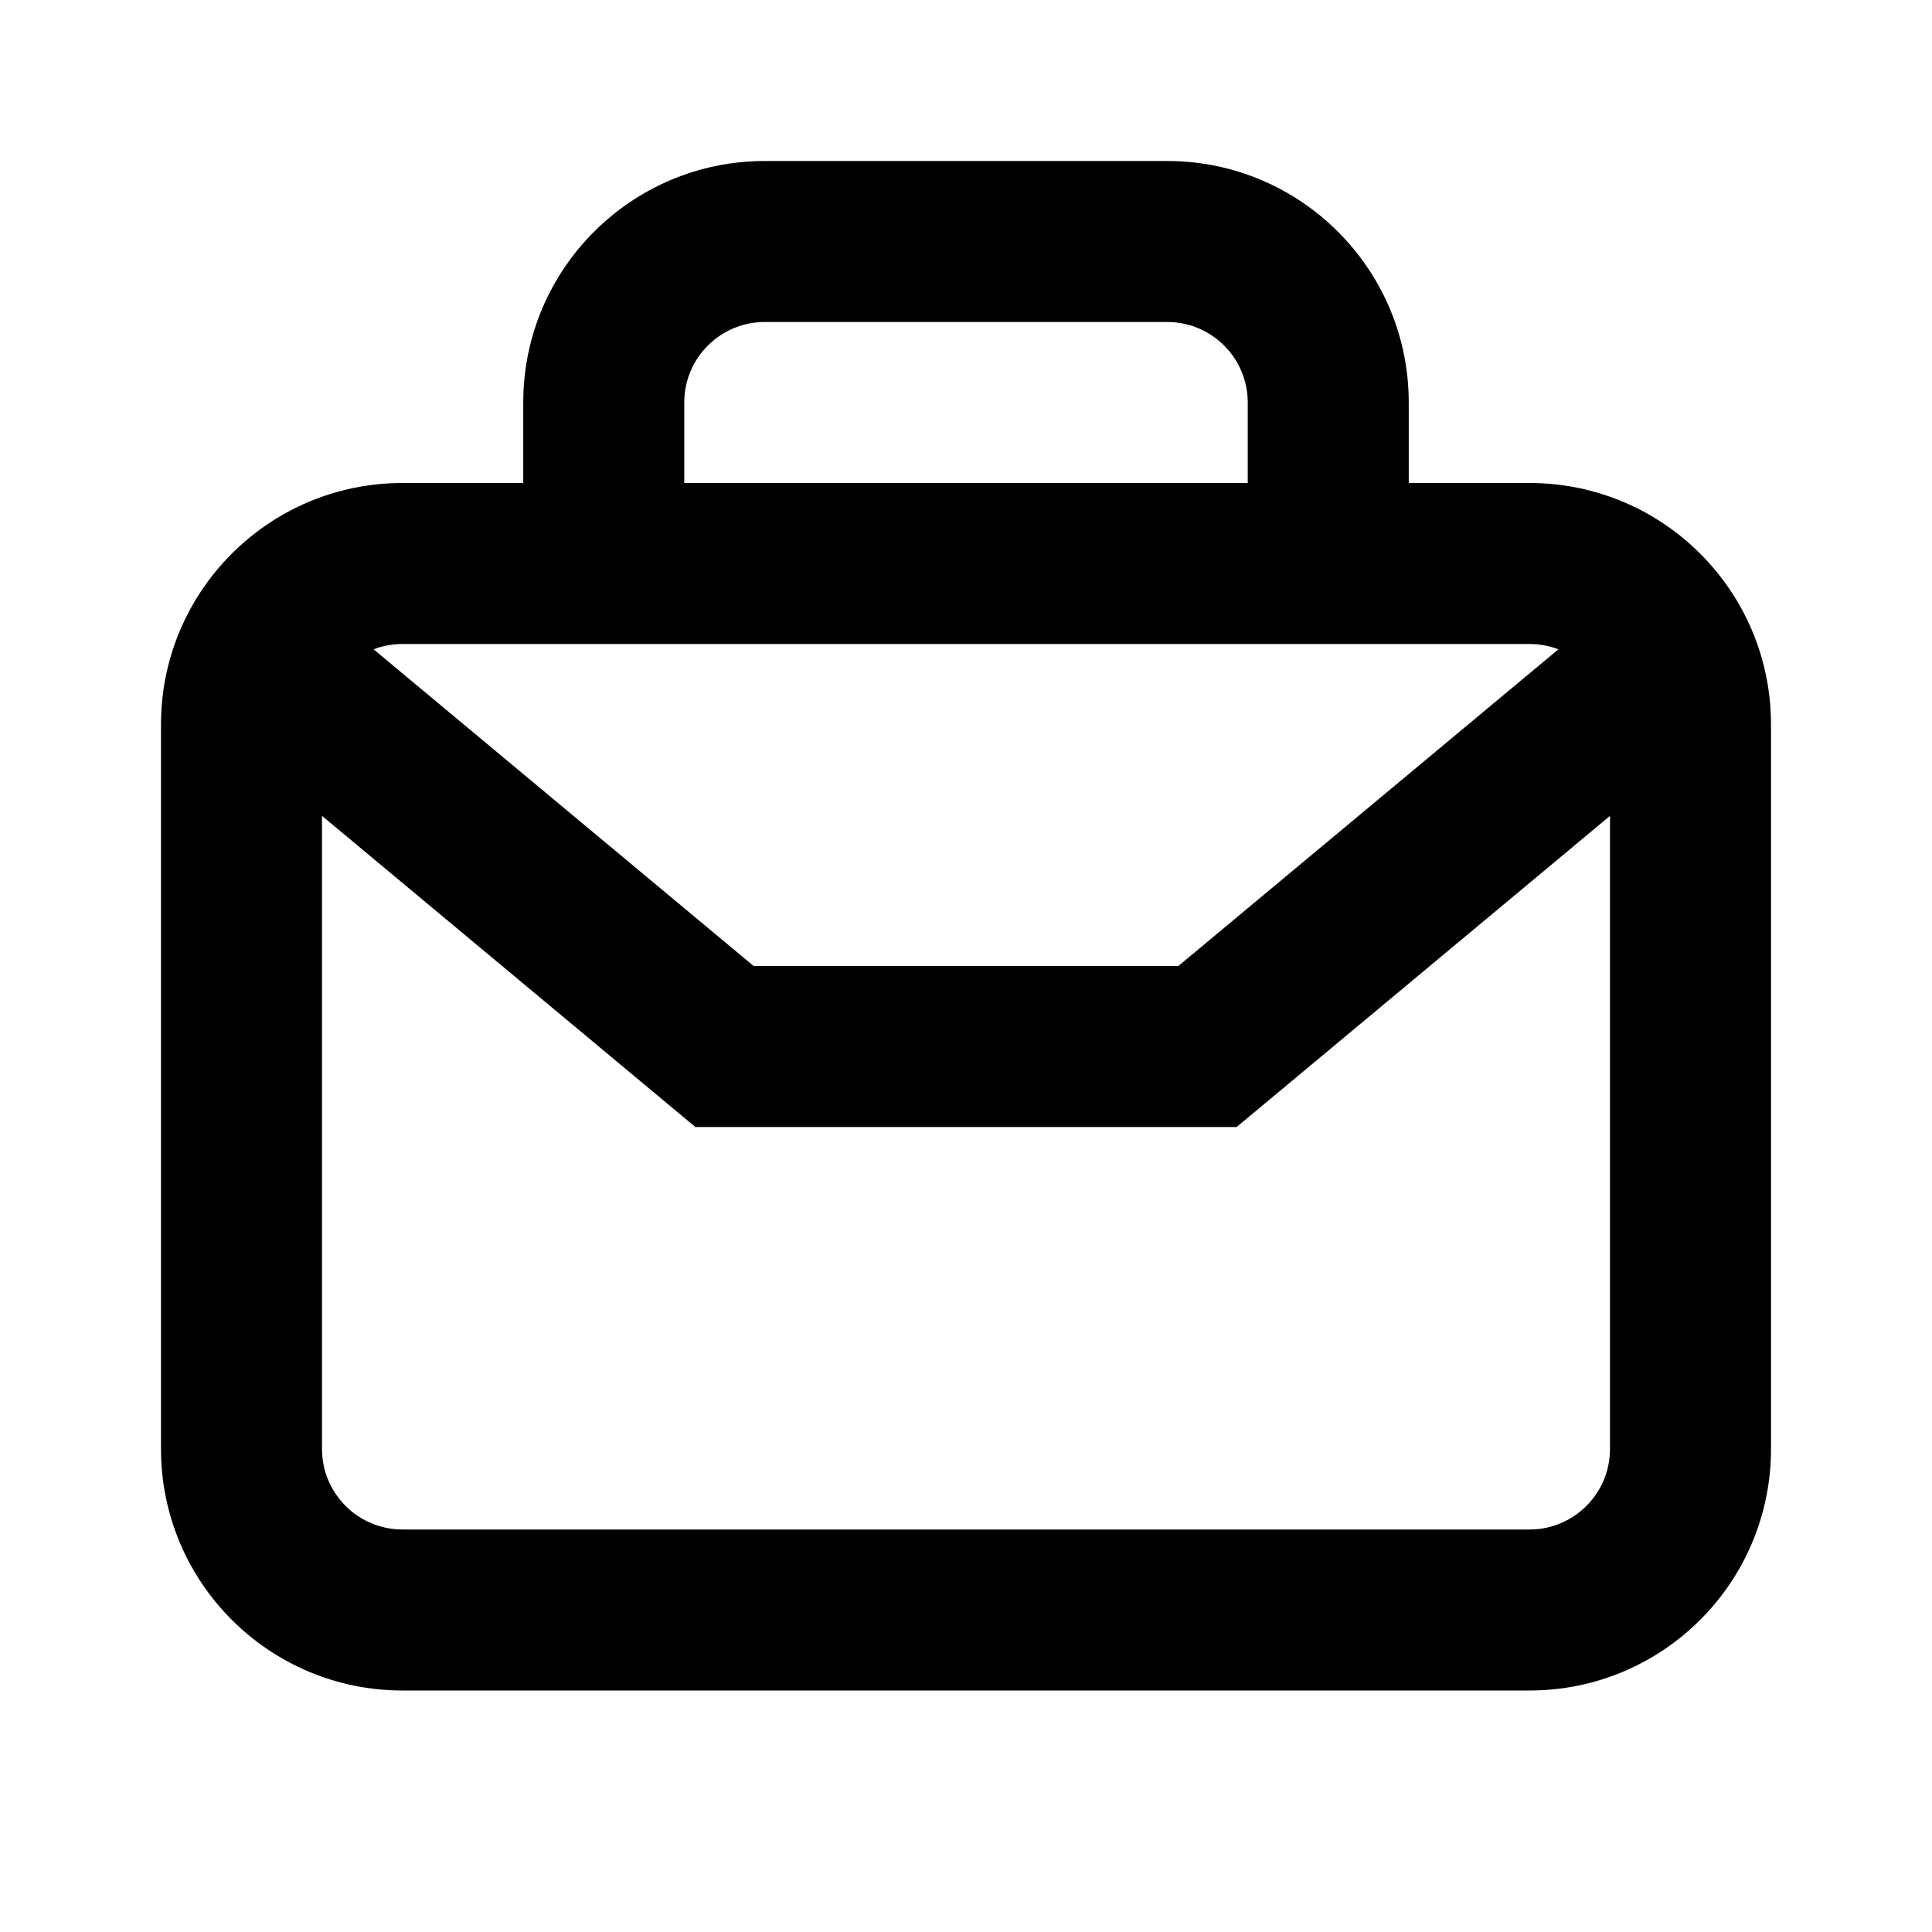 <svg width="24" height="24" viewBox="0 0 24 24" xmlns="http://www.w3.org/2000/svg">
    <path fill-rule="evenodd"
        d="M6.5 5C6.5 3.344 7.844 2 9.5 2H14.5C16.156 2 17.5 3.344 17.5 5V6H19C20.657 6 22 7.343 22 9V18C22 19.657 20.657 21 19 21H5C3.343 21 2 19.657 2 18V9C2 7.343 3.343 6 5 6H6.5V5ZM15.5 5V6H8.5V5C8.5 4.448 8.948 4 9.5 4H14.5C15.052 4 15.5 4.448 15.5 5ZM4.641 8.066L9.362 12H14.638L19.359 8.066C19.247 8.023 19.126 8 19 8H5C4.874 8 4.753 8.023 4.641 8.066ZM20 10.135L15.362 14H8.638L4 10.135V18C4 18.552 4.448 19 5 19H19C19.552 19 20 18.552 20 18V10.135Z" />
</svg>